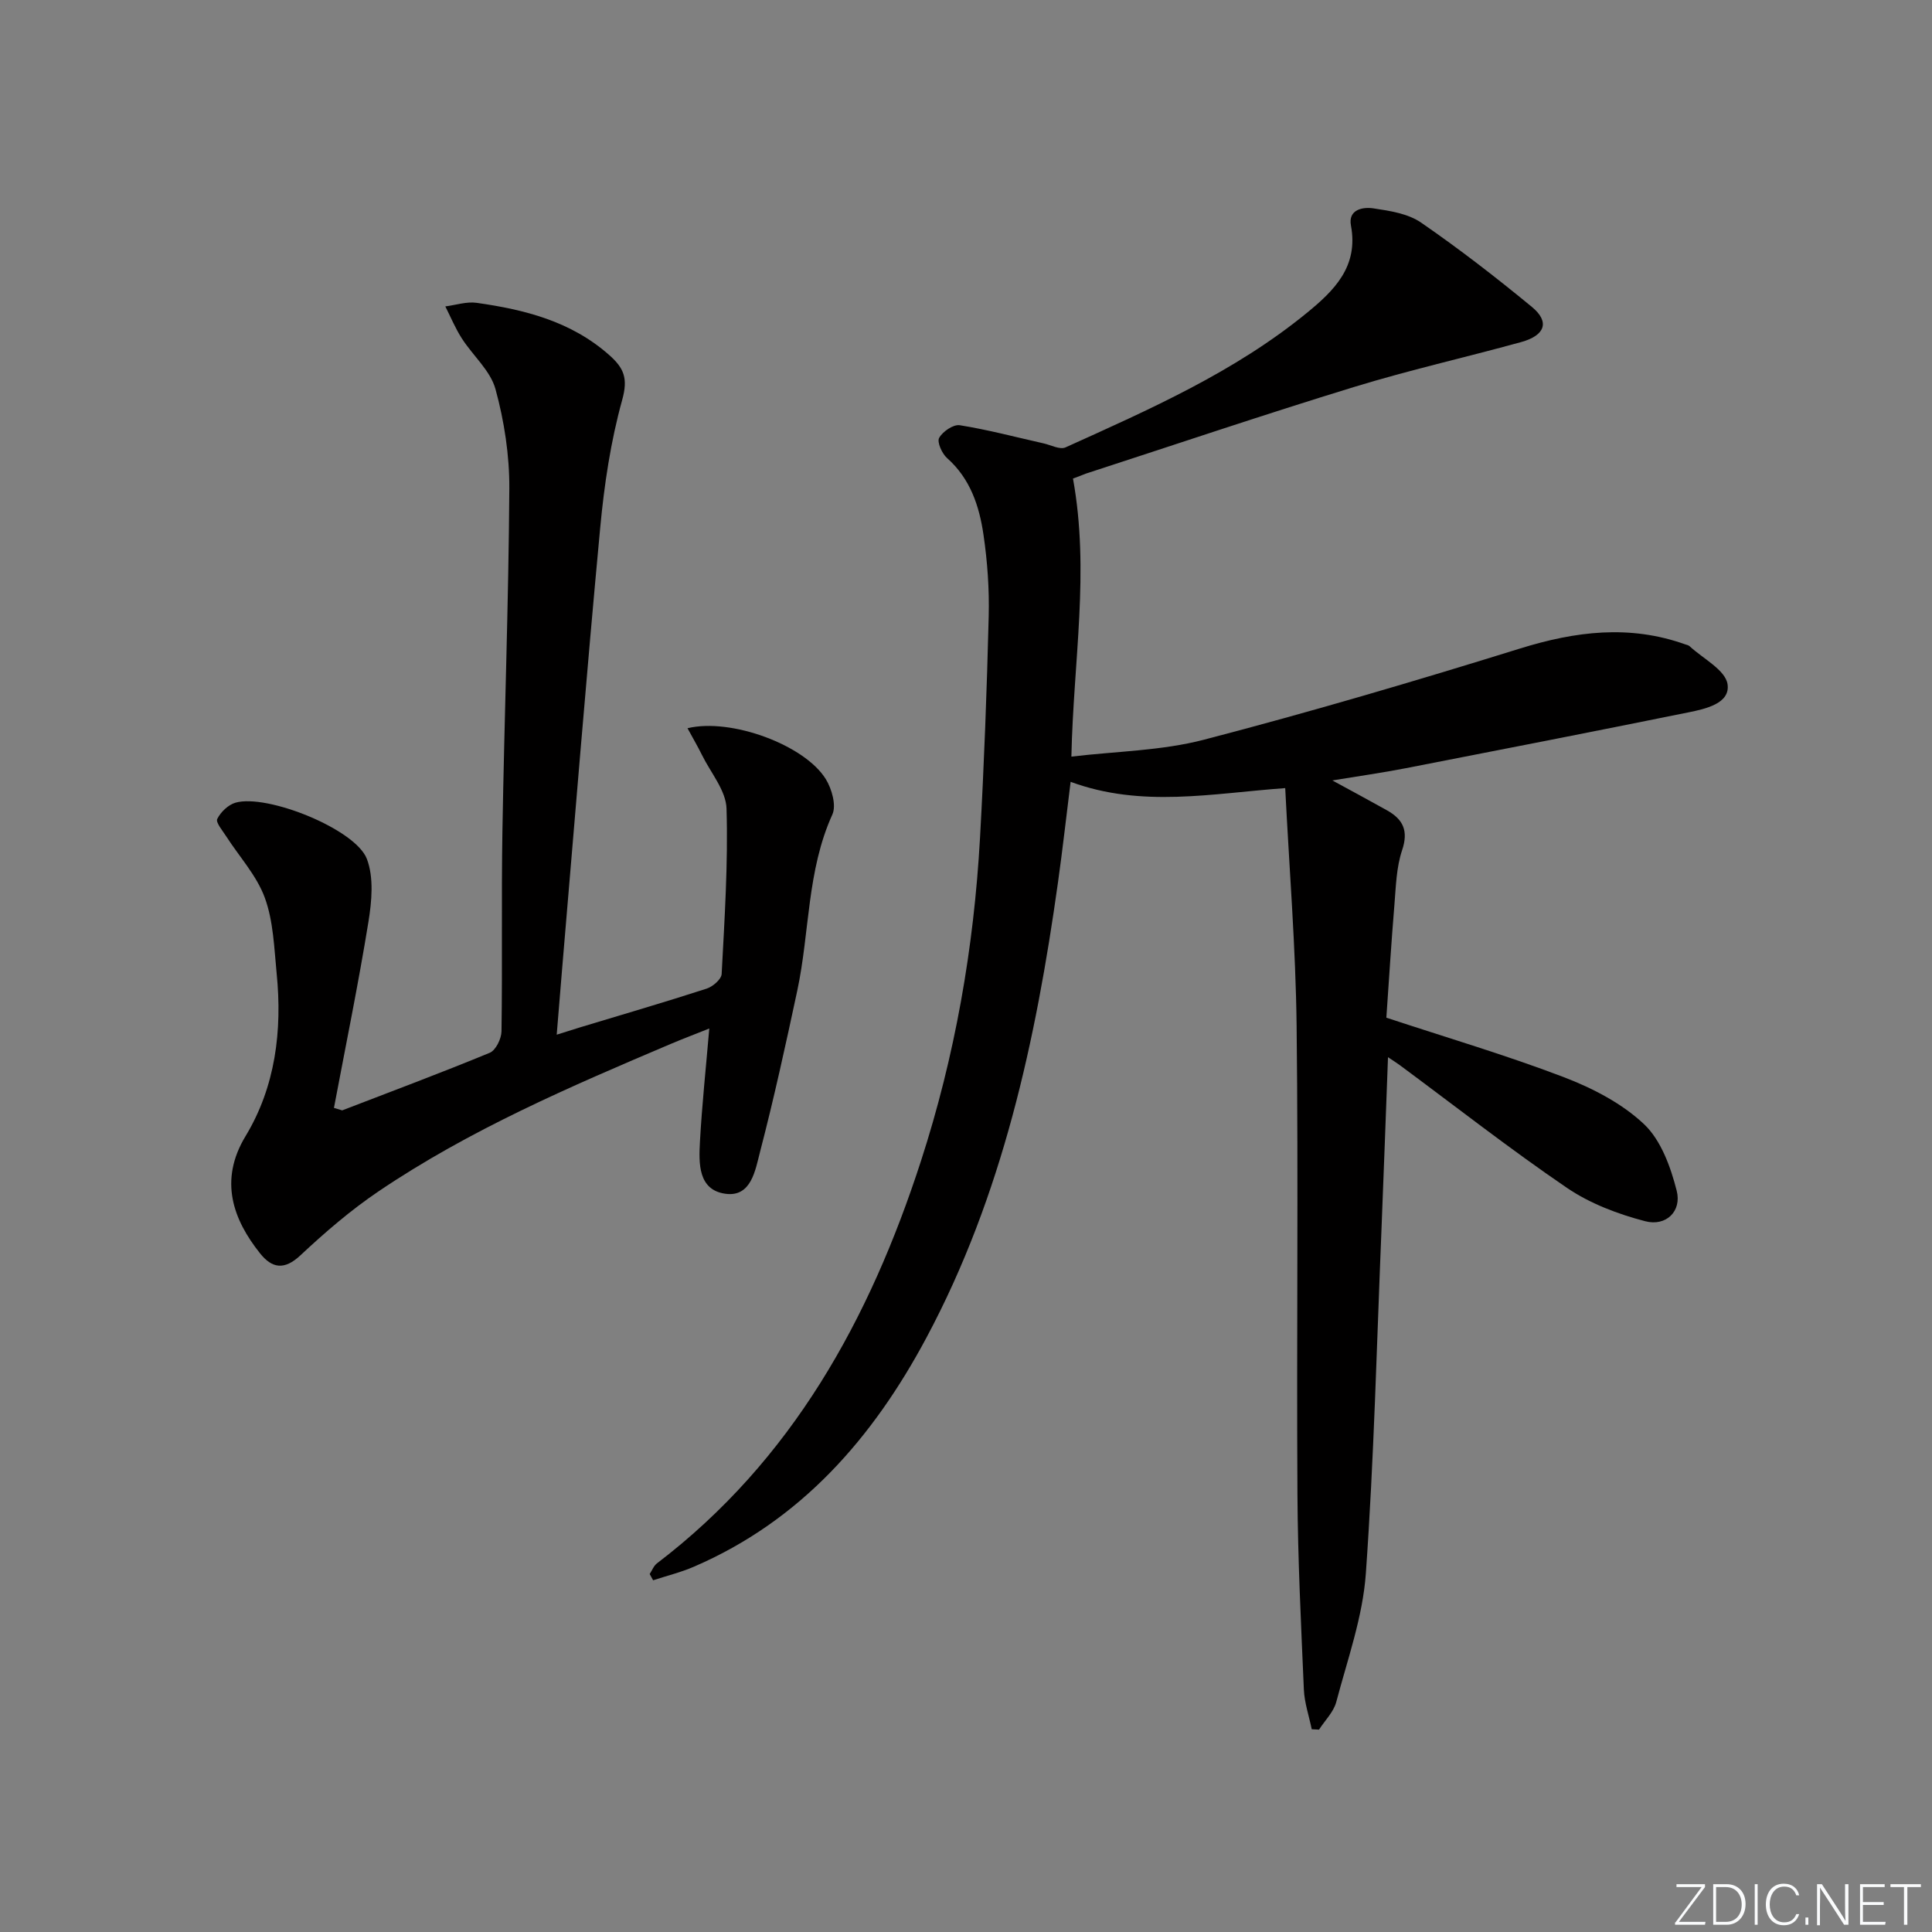 <svg enable-background="new 0 0 400 400" viewBox="0 0 400 400" xmlns="http://www.w3.org/2000/svg"><rect x="0" y="0" width="400" height="400" fill="#808080" stroke="none"/><g fill="#fafbfc"><path d="m346.9 398 5.4-7.3h-5.2v-.6h5.9v.6l-5.4 7.2h5.5l-.1.6h-6.2v-.5z"/><path d="m354.7 390.1h2.8c2.3 0 3.9 1.6 3.9 4.1s-1.6 4.3-3.9 4.3h-2.8zm.6 7.8h2c2.2 0 3.3-1.6 3.3-3.6 0-1.8-1-3.6-3.3-3.6h-2z"/><path d="m363.9 390.1v8.4h-.6v-8.4z"/><path d="m372.5 396.3c-.4 1.3-1.4 2.3-3.2 2.3-2.4 0-3.7-1.9-3.7-4.3 0-2.3 1.2-4.3 3.7-4.3 1.8 0 2.9 1 3.2 2.4h-.6c-.4-1.1-1.1-1.8-2.5-1.8-2.1 0-3 1.9-3 3.7s.9 3.7 3 3.7c1.4 0 2.1-.7 2.5-1.7z"/><path d="m373.8 398.5v-1.5h.6v1.5z"/><path d="m376.2 398.5v-8.4h1c1.3 2 4.4 6.7 4.9 7.6-.1-1.2-.1-2.4-.1-3.8v-3.8h.7v8.4h-.9c-1.2-1.9-4.4-6.8-5-7.7.1 1.1 0 2.3 0 3.9v3.9h-.6z"/><path d="m390 394.4h-4.3v3.5h4.7l-.1.6h-5.2v-8.4h5.1v.6h-4.5v3.1h4.3z"/><path d="m394.2 390.7h-2.8v-.6h6.3v.6h-2.8v7.8h-.7z"/></g><path d="m222.15 99.08c3.49 19.22.09 37.73-.33 57.57 9.22-1.11 18.62-1.2 27.44-3.5 21.97-5.72 43.78-12.15 65.47-18.89 11.47-3.56 22.65-4.96 34.15-.86.31.11.69.17.92.38 2.79 2.59 7.42 4.92 7.87 7.88.59 3.96-4.5 5.1-8.06 5.82-19.5 3.95-39.03 7.77-58.56 11.57-4.87.95-9.8 1.64-15.2 2.53 4.04 2.2 7.69 4.16 11.31 6.19 3.33 1.86 4.49 4.23 3.13 8.26-1.19 3.54-1.28 7.49-1.59 11.28-.66 7.92-1.14 15.85-1.67 23.39 12.6 4.16 24.84 7.77 36.73 12.31 5.96 2.28 12.04 5.42 16.61 9.73 3.52 3.32 5.52 8.86 6.77 13.78 1.09 4.26-2.2 7.45-6.52 6.32-5.64-1.47-11.41-3.65-16.19-6.9-11.82-8.05-23.1-16.89-34.6-25.4-.63-.47-1.3-.88-2.46-1.66-.46 12.09-.86 23.63-1.33 35.17-.99 23.93-1.56 47.89-3.26 71.77-.64 8.96-3.8 17.76-6.12 26.55-.55 2.08-2.35 3.83-3.57 5.73-.5-.03-1.01-.05-1.51-.08-.56-2.74-1.51-5.47-1.63-8.23-.58-13.46-1.25-26.93-1.33-40.41-.19-32.33.2-64.67-.17-97-.19-16.25-1.52-32.48-2.36-49.21-15.16 1.09-29.68 4.13-44.43-1.3-.9 7.19-1.66 14.03-2.62 20.85-4.58 32.71-11.49 64.78-27.23 94.23-11.08 20.74-25.96 37.84-48.12 47.41-2.72 1.18-5.64 1.89-8.47 2.82-.24-.43-.47-.86-.71-1.29.49-.74.83-1.69 1.49-2.2 28.01-21.33 44.06-50.59 54.66-83.27 7.05-21.72 10.97-44.13 12.24-66.94.85-15.27 1.42-30.57 1.8-45.86.14-5.63-.26-11.33-1.08-16.91-.87-5.94-2.73-11.61-7.54-15.87-1.05-.93-2.12-3.32-1.64-4.18.73-1.32 2.95-2.84 4.28-2.62 5.83.93 11.57 2.46 17.35 3.76 1.52.34 3.38 1.35 4.53.83 17.43-7.88 34.99-15.6 49.97-27.85 5.65-4.62 10.72-9.58 9.13-18.08-.63-3.34 2.47-3.89 4.65-3.56 3.38.5 7.16 1.08 9.86 2.94 7.91 5.45 15.54 11.36 22.96 17.47 3.73 3.08 2.76 5.9-2.26 7.28-11.51 3.17-23.19 5.8-34.6 9.3-18.57 5.69-36.97 11.91-55.44 17.91-.88.34-1.77.7-2.72 1.04z" fill="#010000"/><path d="m70.85 229.89c10.2-3.93 20.44-7.75 30.54-11.92 1.25-.51 2.41-2.9 2.44-4.43.2-13.83-.04-27.66.19-41.49.4-23.63 1.28-47.25 1.43-70.87.04-6.88-1.04-13.96-2.86-20.6-1.05-3.85-4.69-6.95-6.97-10.51-1.34-2.08-2.3-4.41-3.42-6.63 2.17-.28 4.41-1.04 6.5-.74 9.95 1.41 19.52 3.82 27.4 10.78 3.1 2.74 3.96 4.85 2.72 9.31-2.38 8.58-3.72 17.54-4.55 26.44-2.85 30.44-5.3 60.92-7.89 91.38-.36 4.28-.7 8.56-1.12 13.61 1.92-.6 3.4-1.08 4.88-1.53 8.72-2.64 17.48-5.19 26.15-8 1.28-.41 3.06-1.94 3.12-3.03.6-11.41 1.35-22.84 1.01-34.24-.11-3.74-3.26-7.41-5.07-11.08-.9-1.82-1.93-3.58-3.01-5.57 9.03-2.18 24.3 3.49 28.64 10.55 1.24 2.02 2.21 5.43 1.35 7.32-5.29 11.65-4.68 24.38-7.27 36.49-2.39 11.17-4.83 22.33-7.71 33.38-.97 3.72-1.79 9.37-7.13 8.65-5.73-.77-5.55-6.35-5.3-10.84.42-7.59 1.23-15.16 1.93-23.38-2.69 1.08-5.38 2.09-8.02 3.21-20.83 8.84-41.63 17.78-60.46 30.51-5.76 3.89-11.09 8.49-16.18 13.25-3.35 3.14-5.89 2.67-8.36-.43-5.52-6.93-8.57-15.03-3-24.24 6.19-10.22 7.63-21.85 6.45-33.69-.52-5.27-.67-10.79-2.45-15.67-1.68-4.61-5.29-8.51-8.01-12.75-.75-1.17-2.2-2.87-1.84-3.58.71-1.43 2.28-2.94 3.8-3.37 6.51-1.85 24.84 5.48 27.18 11.66 1.46 3.85 1.01 8.76.32 13.02-2.09 12.89-4.72 25.69-7.14 38.52.55.16 1.13.34 1.71.51z" fill="#010000"/></svg>